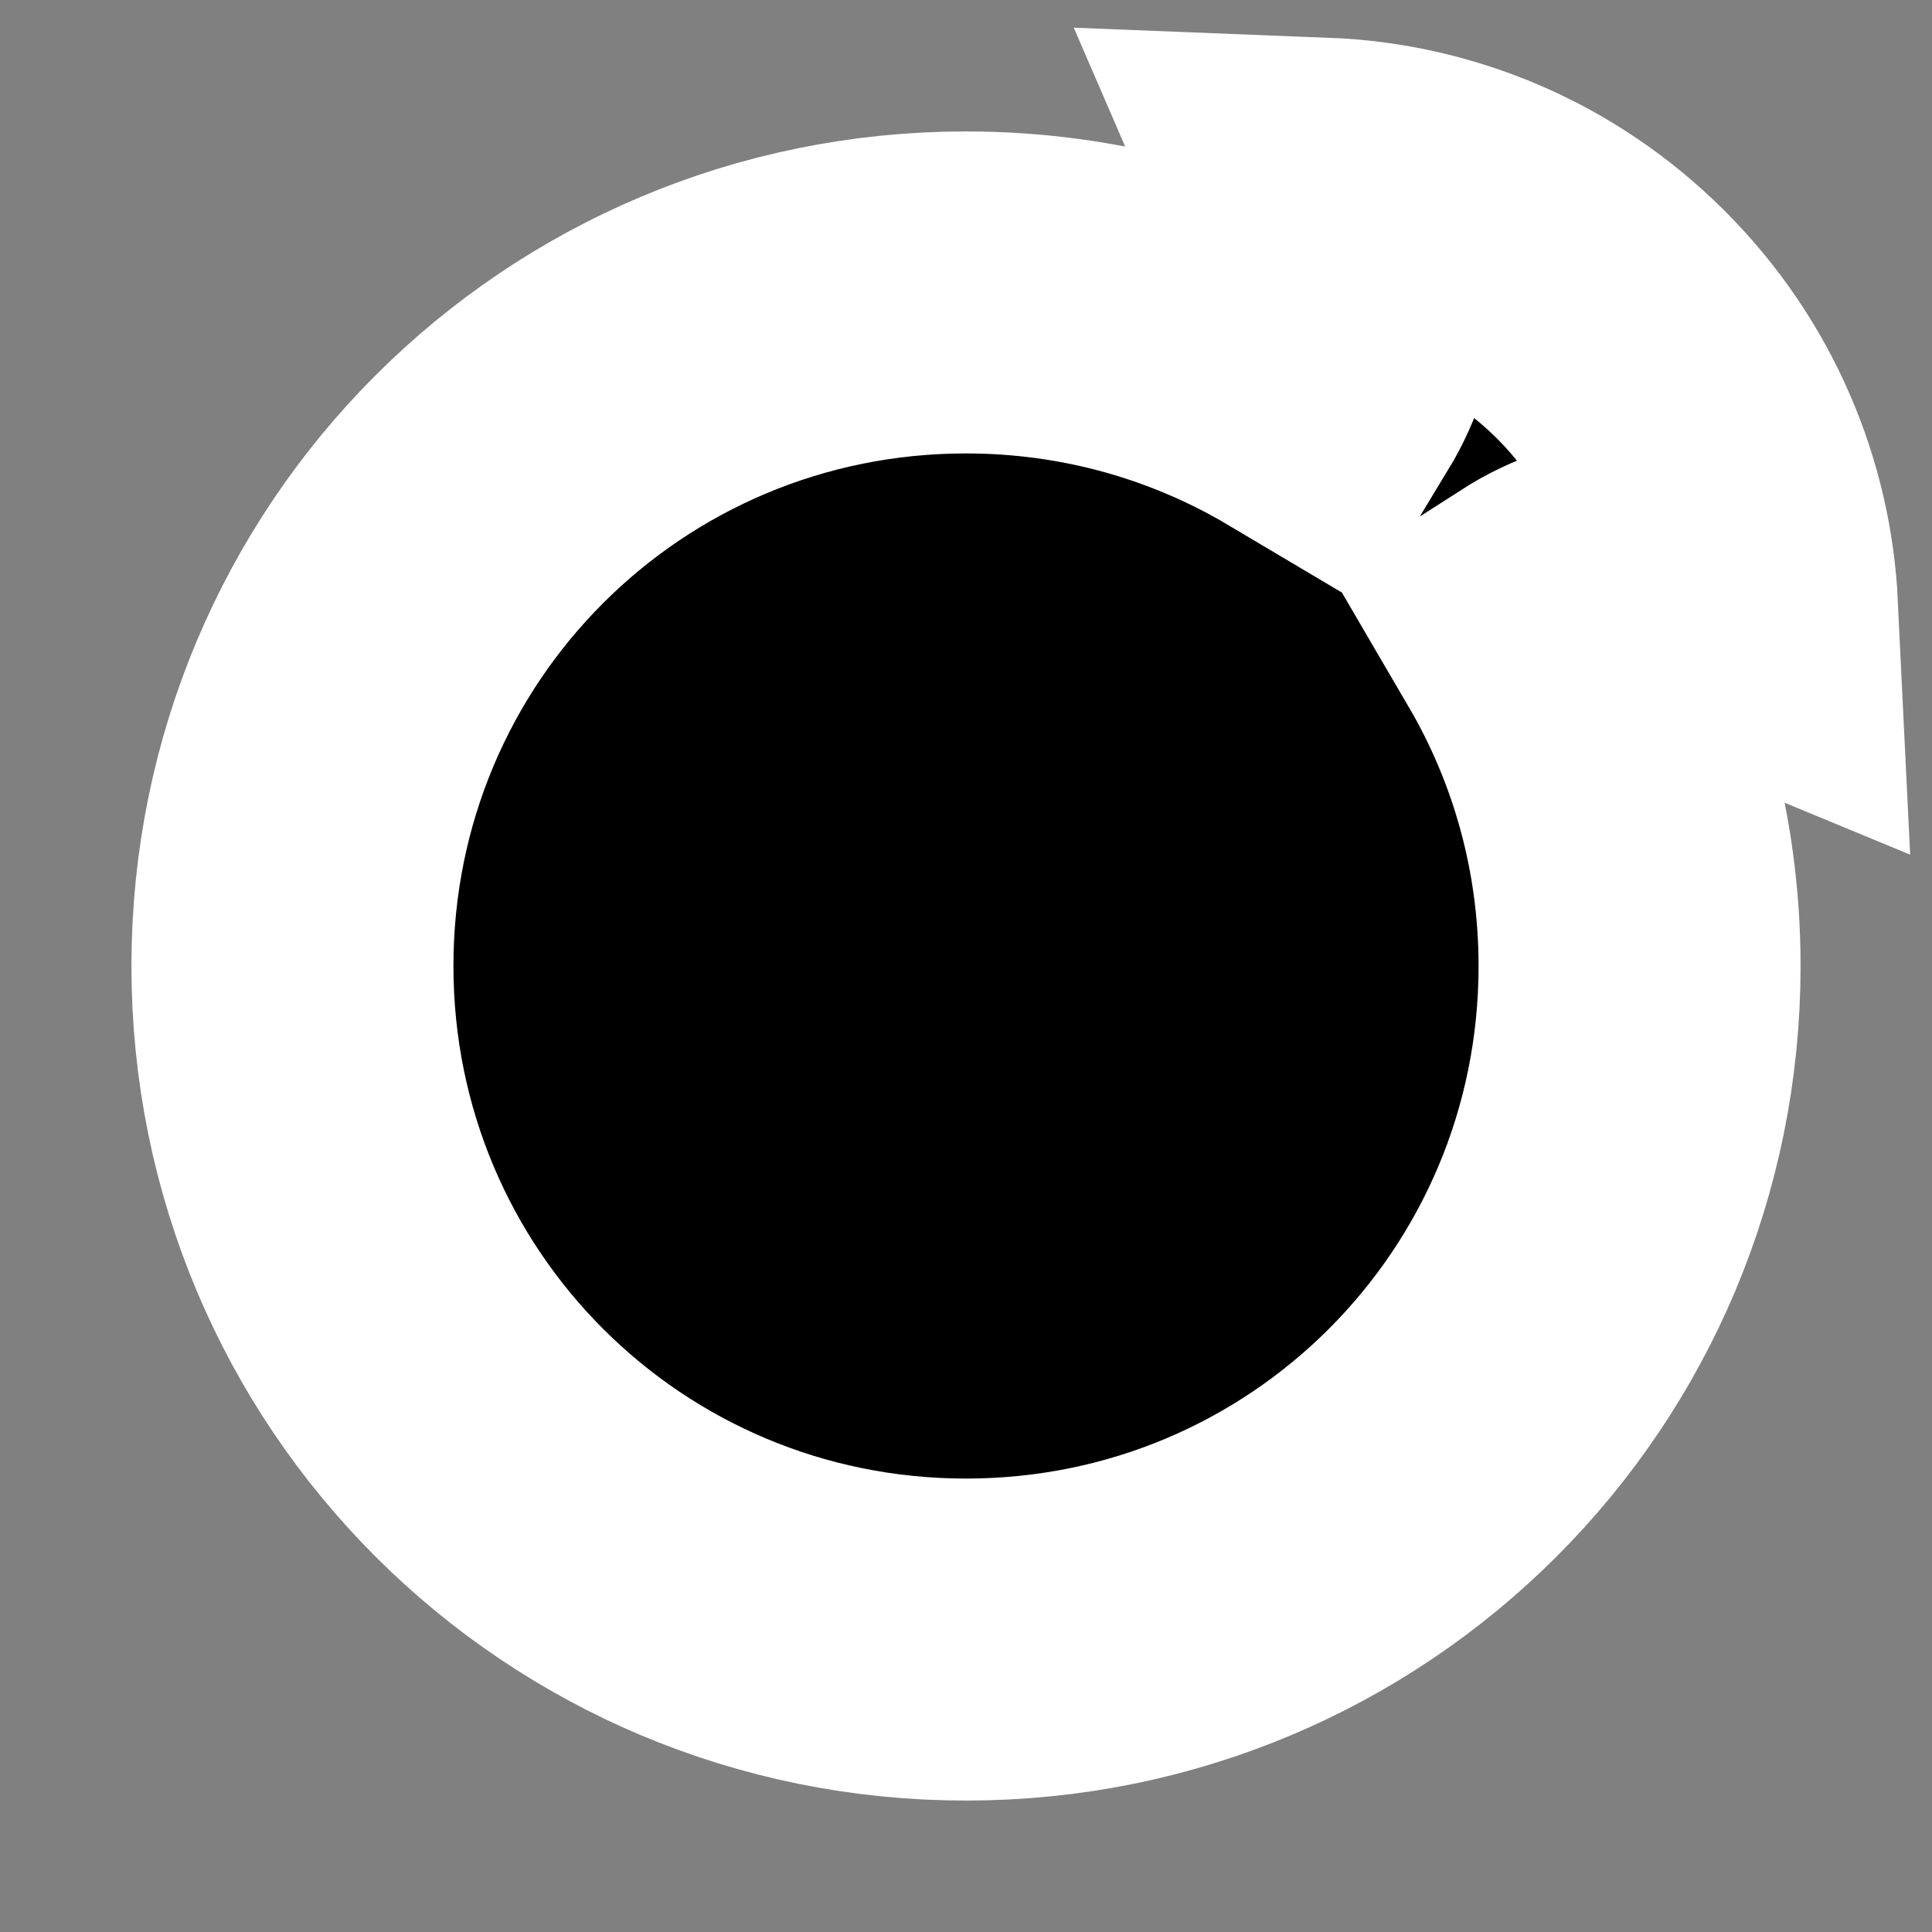 <?xml version="1.0" encoding="UTF-8" standalone="no"?>
<!-- Created with Inkscape (http://www.inkscape.org/) -->

<svg
   width="96"
   height="96"
   viewBox="0 0 96 96"
   version="1.1"
   id="svg1"
   inkscape:export-filename="cross24.png"
   inkscape:export-xdpi="24"
   inkscape:export-ydpi="24"
   inkscape:version="1.4 (e7c3feb100, 2024-10-09)"
   sodipodi:docname="alias.svg"
   xml:space="preserve"
   xmlns:inkscape="http://www.inkscape.org/namespaces/inkscape"
   xmlns:sodipodi="http://sodipodi.sourceforge.net/DTD/sodipodi-0.dtd"
   xmlns:xlink="http://www.w3.org/1999/xlink"
   xmlns="http://www.w3.org/2000/svg"
   xmlns:svg="http://www.w3.org/2000/svg"><rect x="0" y="0" width="96" height="96" fill="#808080" stroke="none"/><sodipodi:namedview
     id="namedview1"
     pagecolor="#505050"
     bordercolor="#ffffff"
     borderopacity="1"
     inkscape:showpageshadow="0"
     inkscape:pageopacity="0"
     inkscape:pagecheckerboard="1"
     inkscape:deskcolor="#505050"
     inkscape:document-units="px"
     inkscape:zoom="4.1942454"
     inkscape:cx="31.590903"
     inkscape:cy="84.758989"
     inkscape:window-width="2560"
     inkscape:window-height="1403"
     inkscape:window-x="0"
     inkscape:window-y="0"
     inkscape:window-maximized="1"
     inkscape:current-layer="layer1" /><defs
     id="defs1" /><g
     inkscape:label="Layer 1"
     inkscape:groupmode="layer"
     id="layer1"><rect
       style="fill:#ffffff;fill-opacity:1;stroke:none;stroke-width:8.436;stroke-dasharray:none;stroke-dashoffset:0;stroke-opacity:1;paint-order:stroke fill markers"
       id="rect1-6"
       width="35.295"
       height="35.295"
       x="-610.212"
       y="-33.647"
       ry="17.647" /><rect
       style="fill:#000000;fill-opacity:1;stroke:#ffffff;stroke-width:16;stroke-dasharray:none;stroke-dashoffset:0;stroke-opacity:1;paint-order:stroke fill markers"
       id="rect1-9"
       width="66.938"
       height="66.938"
       x="-596.819"
       y="-125.654"
       ry="33.469" /><path
       id="rect3-6"
       style="fill:#ffffff;fill-opacity:1;stroke:none;stroke-width:16;stroke-dasharray:none;stroke-opacity:1;paint-order:stroke fill markers"
       d="m -547.35,-32 c 4.358,0 0.508,8.943 3.455,11.785 2.946,2.842 12.545,-0.274 12.545,4.215 0,8.864 -7.136,16 -16,16 -8.864,0 -16,-7.136 -16,-16 0,-8.864 7.136,-16 16,-16 z"
       sodipodi:nodetypes="ssssss" /><rect
       style="fill:#ffffff;fill-opacity:1;stroke-width:0.994;paint-order:stroke fill markers"
       id="rect3"
       width="7.355"
       height="30.402"
       x="507.839"
       y="0"
       rx="0"
       ry="3.678"
       transform="scale(-1)" /><path
       id="use25-6"
       style="fill:#000000;fill-opacity:1;stroke:#ffffff;stroke-width:16;stroke-dasharray:none;stroke-dashoffset:0;stroke-opacity:1;paint-order:stroke fill markers"
       d="m -480.386,-55.188 c 2.051,0 4.054,-0.193 6.002,-0.543 v -65.852 c -1.948,-0.35 -3.951,-0.543 -6.002,-0.543 -2.345,0 -4.631,0.241 -6.838,0.695 v 65.547 c 2.206,0.455 4.493,0.695 6.838,0.695 z" /><path
       id="use35-3"
       style="fill:#000000;fill-opacity:1;stroke:#ffffff;stroke-width:11.539;stroke-dasharray:none;stroke-dashoffset:0;stroke-opacity:1;paint-order:stroke fill markers"
       d="M -430.65 -125.139 C -431.823 -125.139 -432.965 -124.889 -434.068 -124.416 L -434.068 -56.232 C -432.965 -55.76 -431.823 -55.51 -430.65 -55.51 C -429.625 -55.51 -428.622 -55.71 -427.648 -56.074 L -427.648 -124.574 C -428.622 -124.938 -429.625 -125.139 -430.65 -125.139 z " /><use
       x="0"
       y="0"
       xlink:href="#use25-6"
       id="use35" /><path
       id="use36"
       style="fill:#000000;fill-opacity:1;stroke:#ffffff;stroke-width:16;stroke-dasharray:none;stroke-dashoffset:0;stroke-opacity:1;paint-order:stroke fill markers"
       d="M 65.744 9.869 C 67.044 12.875 66.835 16.363 65.113 19.209 C 60.111 16.239 54.263 14.531 48 14.531 C 29.458 14.531 14.531 29.458 14.531 48 C 14.531 66.542 29.458 81.469 48 81.469 C 66.542 81.469 81.469 66.542 81.469 48 C 81.469 41.82 79.804 36.046 76.906 31.088 C 79.744 29.27 83.268 28.991 86.316 30.252 C 86.069 25.127 83.98 20.072 80.049 16.141 C 76.068 12.16 70.935 10.073 65.744 9.869 z " /></g></svg>
